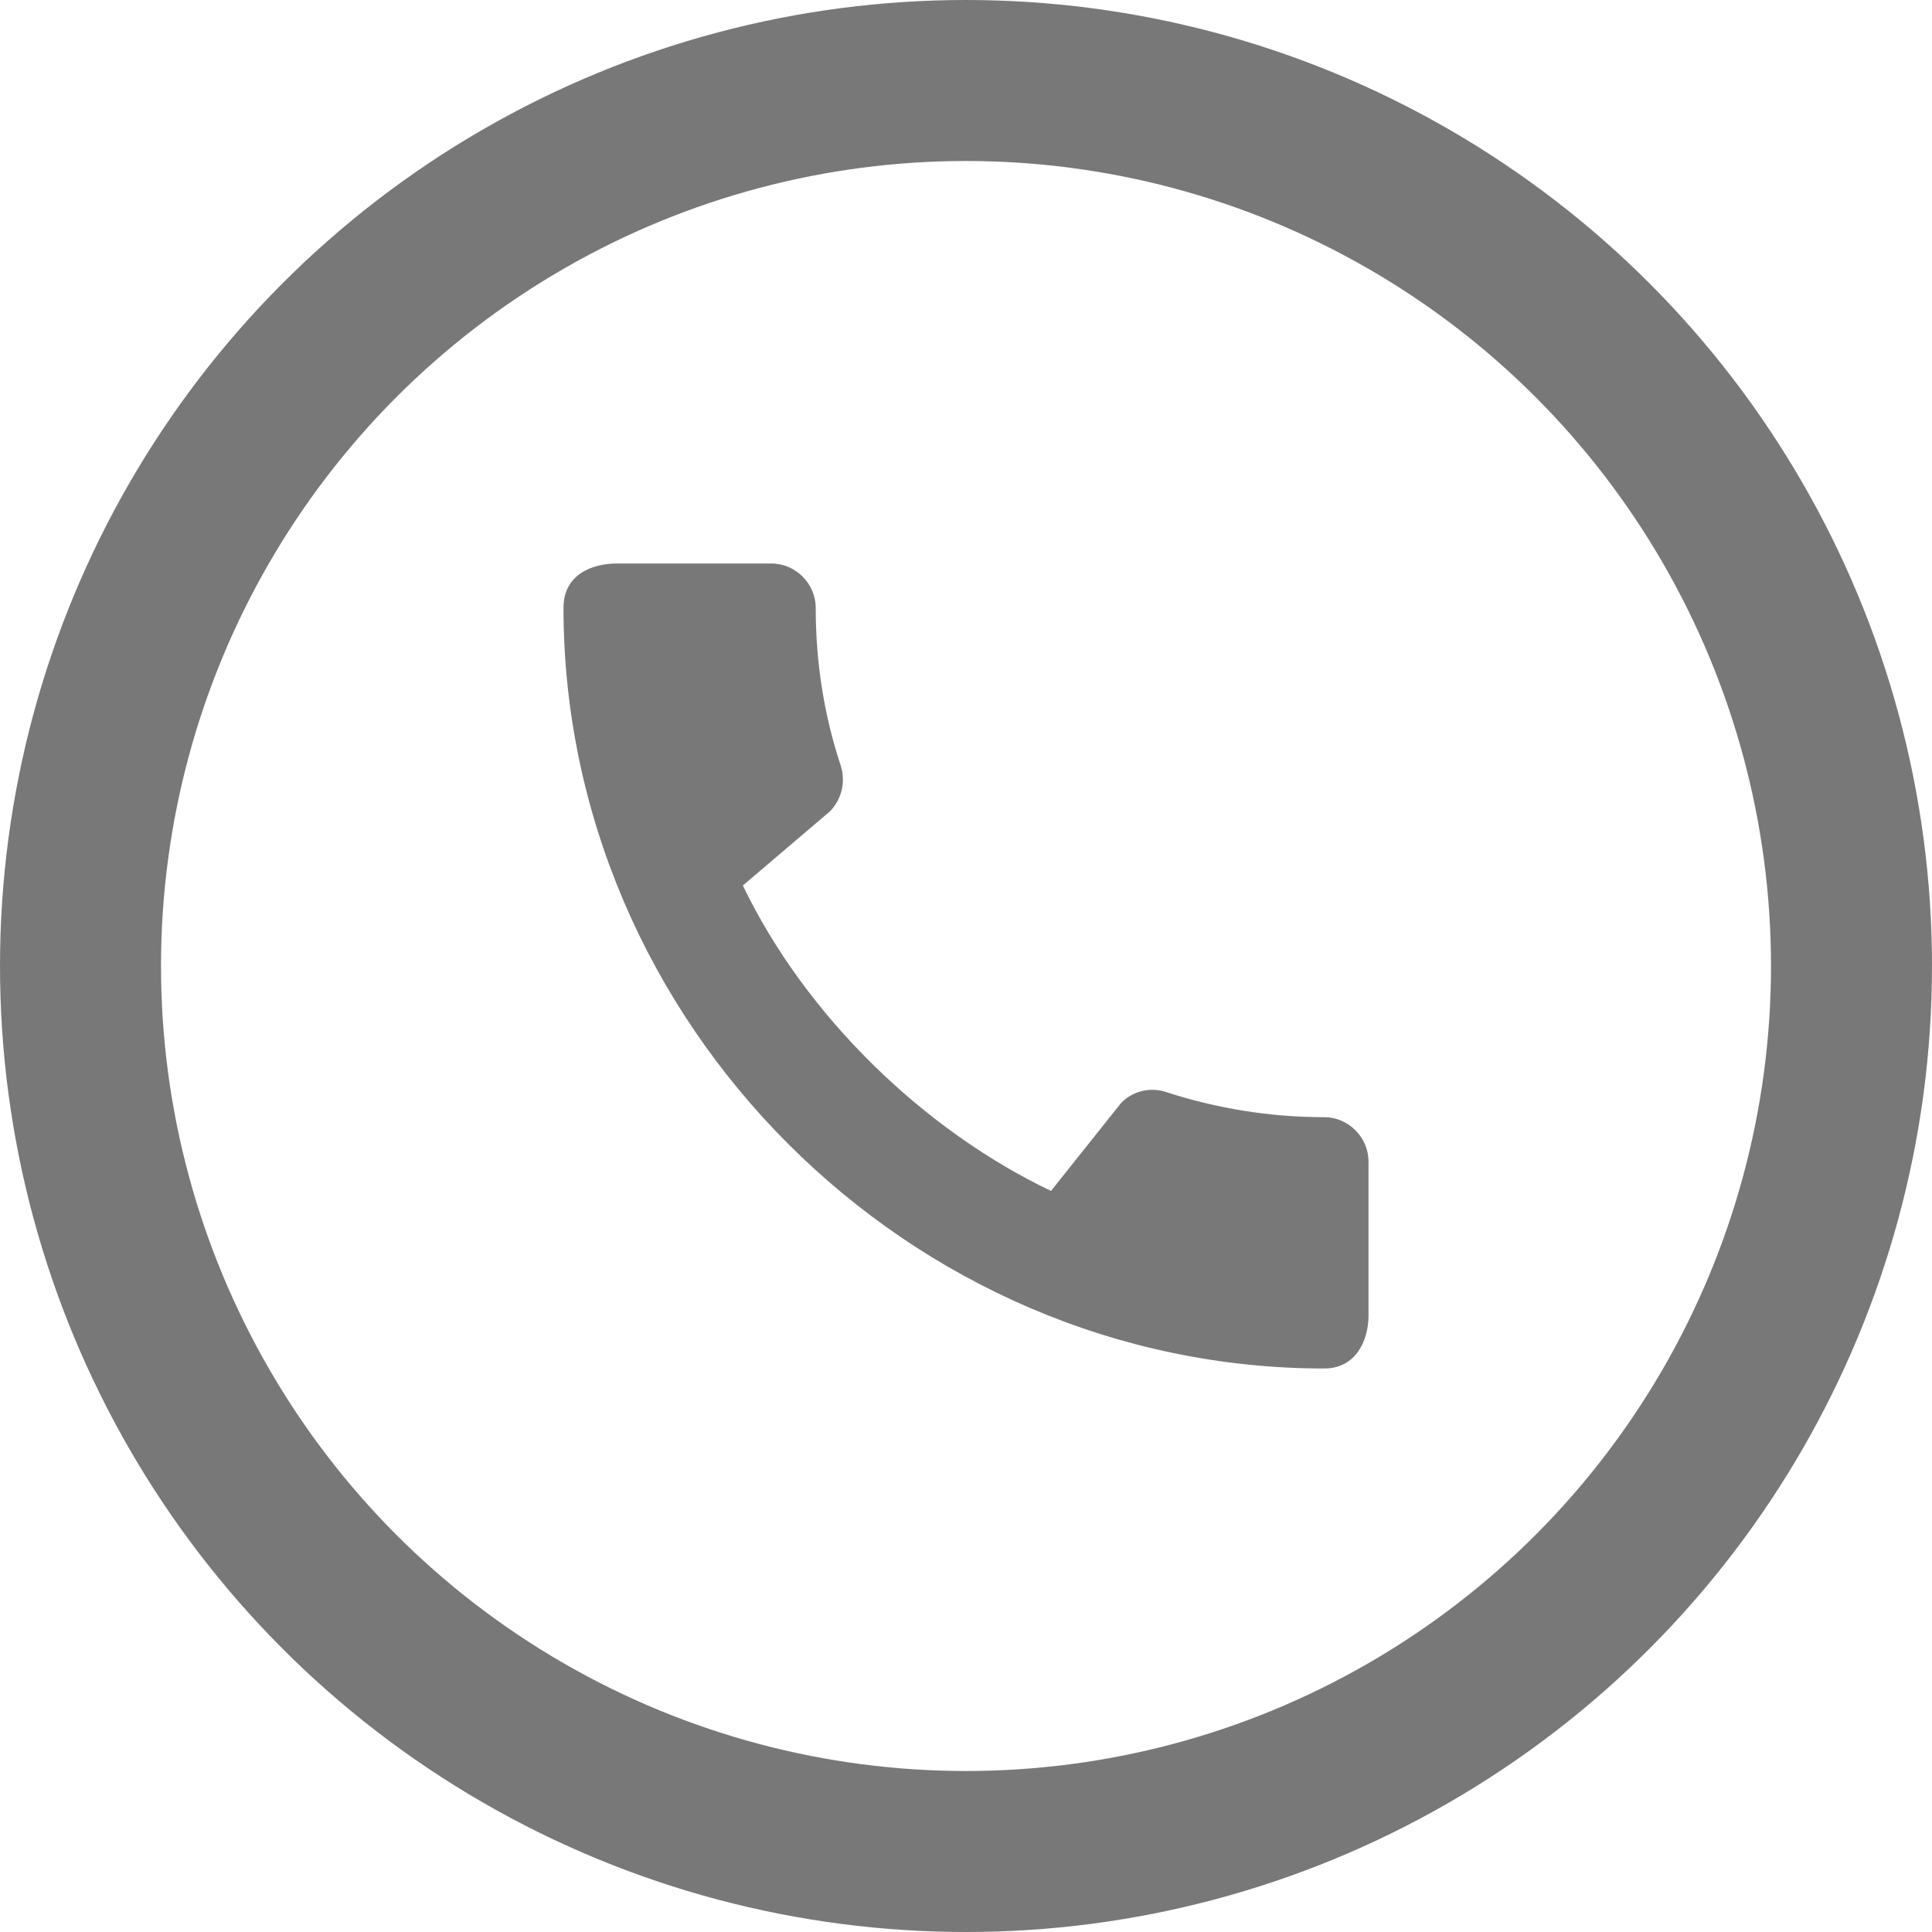 <svg width="24" height="24" viewBox="0 0 24 24" fill="none" xmlns="http://www.w3.org/2000/svg">
<path d="M16.45 13.878C15.767 13.878 15.106 13.767 14.489 13.567C14.392 13.534 14.288 13.529 14.189 13.553C14.09 13.576 13.999 13.627 13.928 13.7L13.056 14.794C11.483 14.044 10.011 12.628 9.228 11L10.311 10.078C10.461 9.922 10.506 9.706 10.444 9.511C10.239 8.894 10.133 8.233 10.133 7.55C10.133 7.25 9.883 7 9.583 7H7.661C7.361 7 7 7.133 7 7.55C7 12.711 11.294 17 16.45 17C16.844 17 17 16.65 17 16.344V14.428C17 14.128 16.75 13.878 16.45 13.878Z" fill="#787878"/>
<circle cx="12" cy="12" r="11" stroke="#787878" stroke-width="2"/>
</svg>
